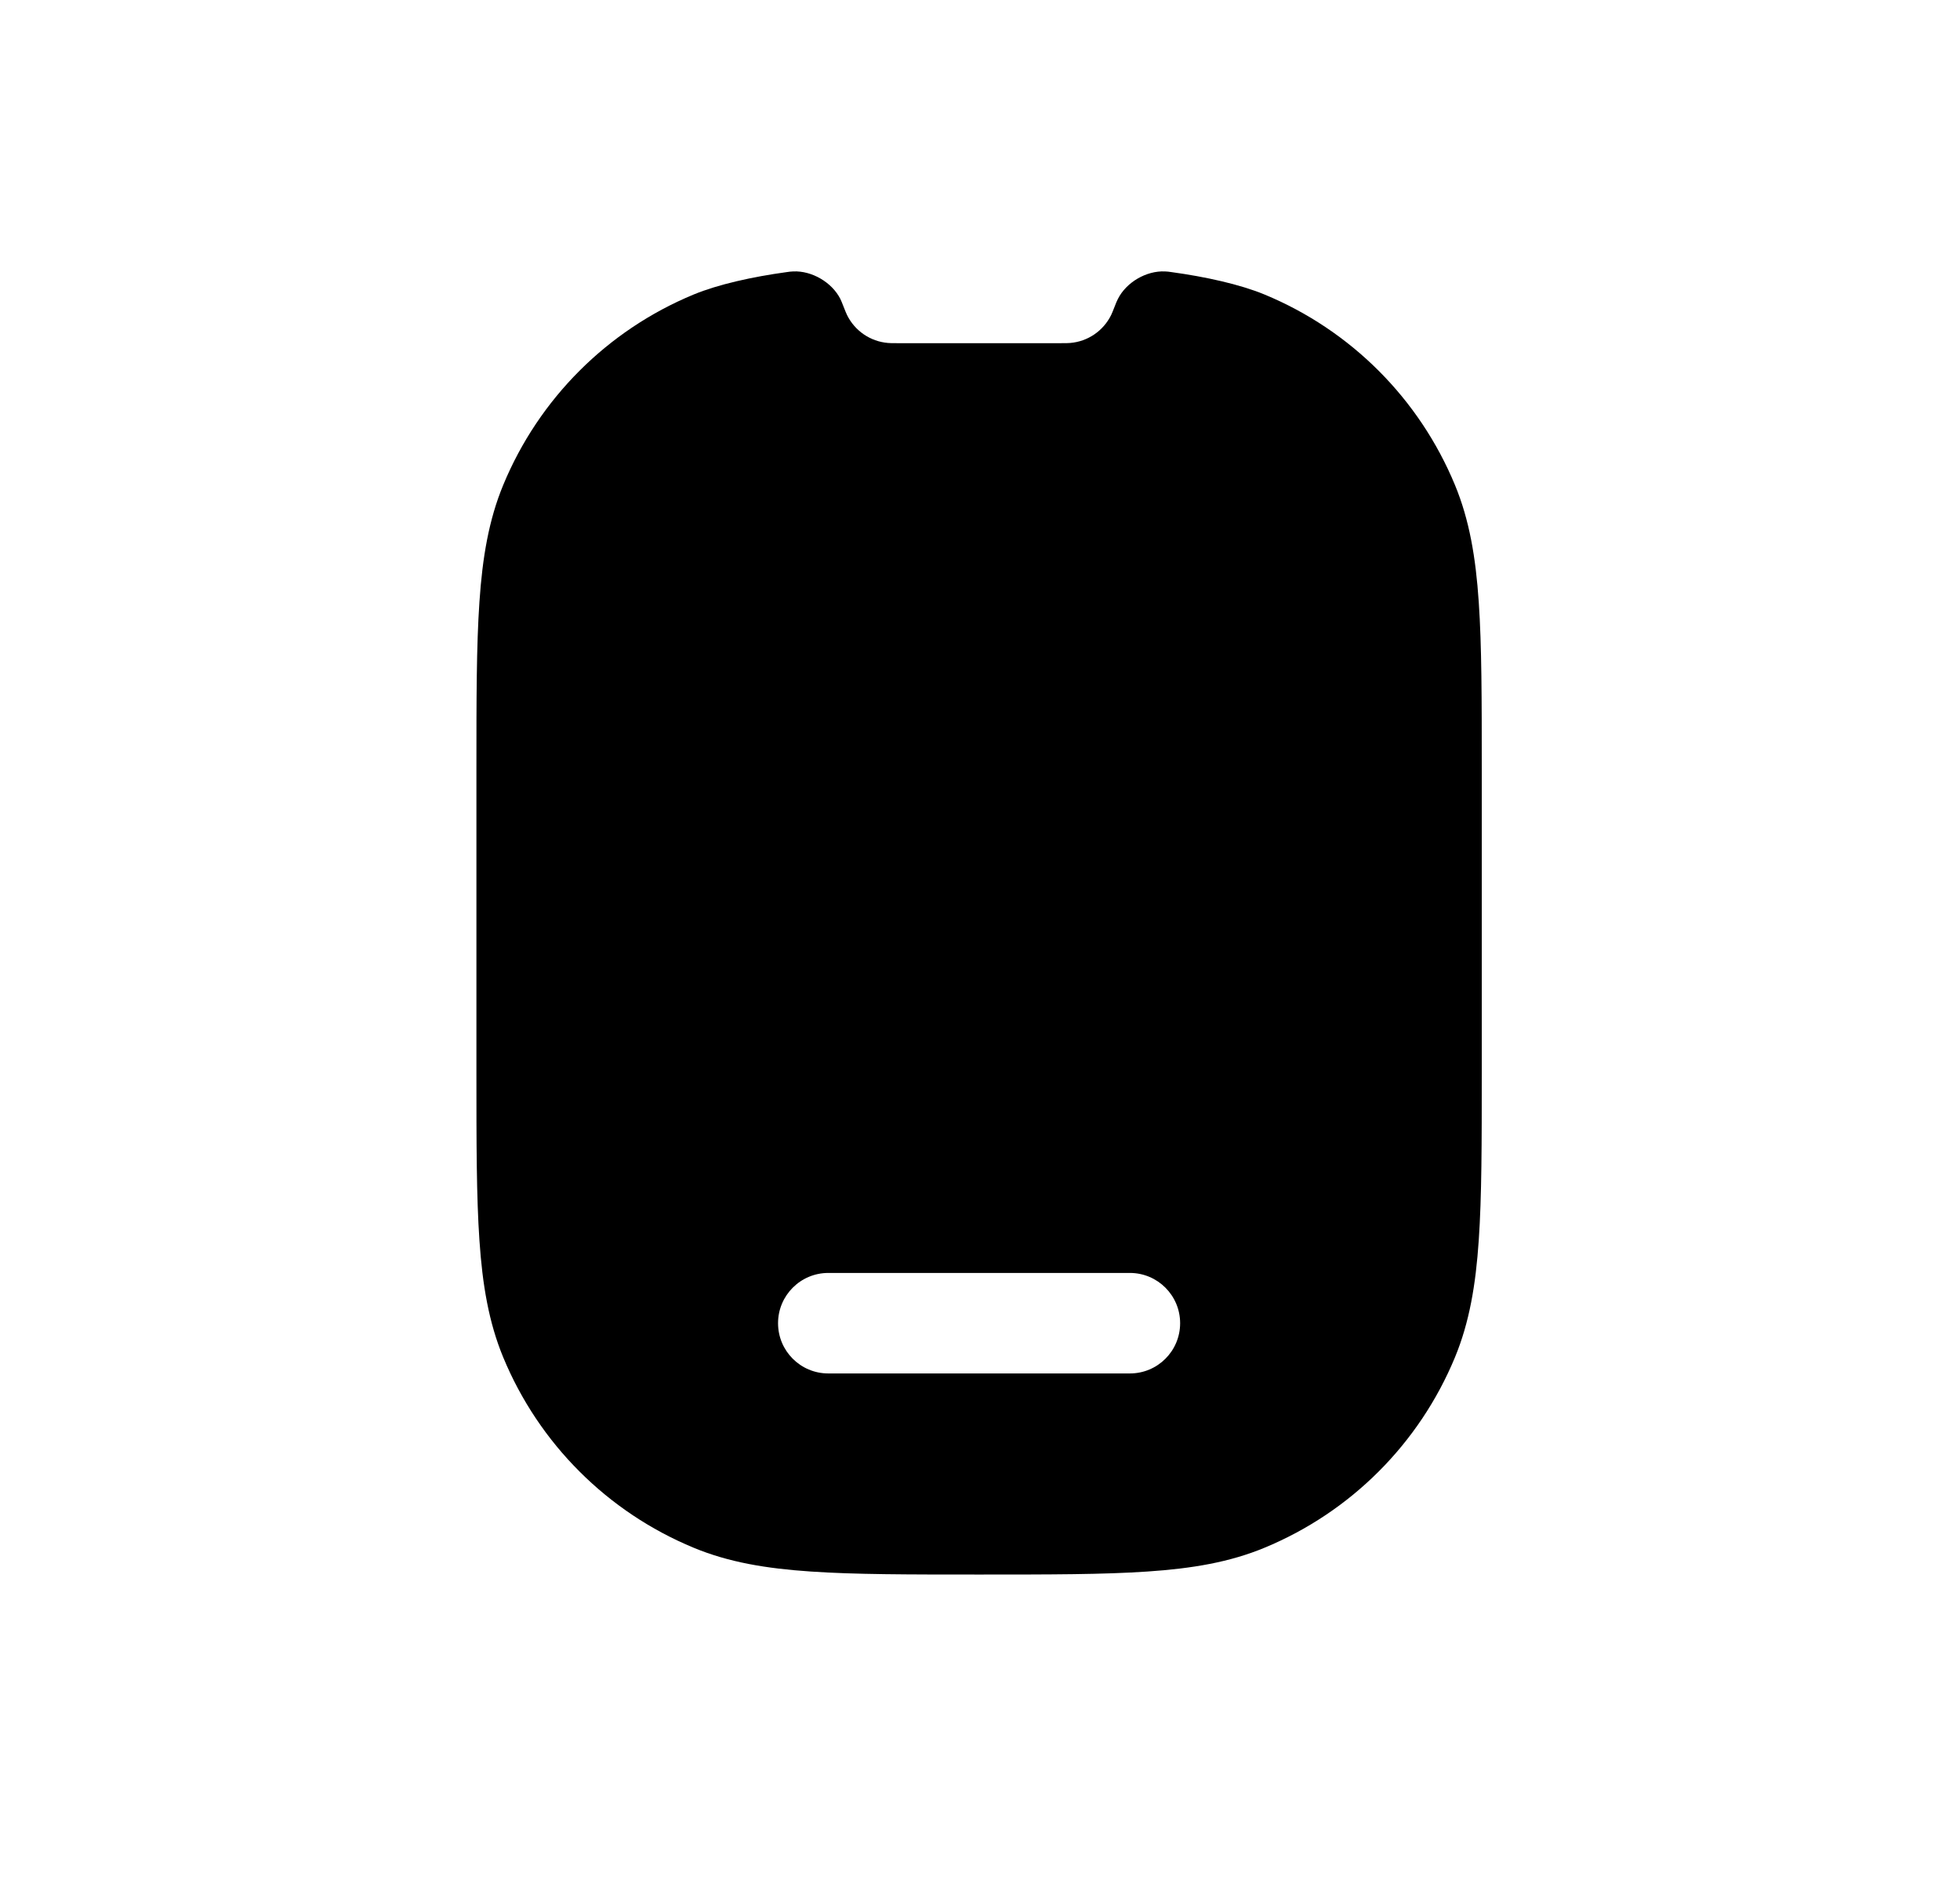 <svg width="28" height="27" viewBox="0 0 28 27" fill="none" xmlns="http://www.w3.org/2000/svg">
<g clip-path="url(#clip0_620_10341)">
<path fill-rule="evenodd" clip-rule="evenodd" d="M18.065 4.208C17.715 4.063 17.221 3.954 16.738 3.888C16.696 3.882 16.676 3.879 16.642 3.878C16.375 3.866 16.09 4.033 15.97 4.271C15.954 4.301 15.944 4.329 15.922 4.384C15.898 4.445 15.886 4.475 15.873 4.502C15.761 4.728 15.54 4.879 15.289 4.9C15.259 4.903 15.226 4.903 15.16 4.903H12.814C12.748 4.903 12.715 4.903 12.685 4.9C12.434 4.879 12.213 4.728 12.101 4.502C12.088 4.475 12.076 4.445 12.052 4.384C12.03 4.329 12.02 4.301 12.005 4.271C11.884 4.033 11.598 3.866 11.332 3.878C11.298 3.879 11.278 3.882 11.236 3.888C10.753 3.954 10.259 4.063 9.909 4.208C8.677 4.718 7.699 5.697 7.189 6.929C6.983 7.427 6.892 7.963 6.849 8.6C6.806 9.226 6.806 9.999 6.806 10.98V15.341C6.806 16.323 6.806 17.096 6.849 17.721C6.892 18.359 6.983 18.895 7.189 19.393C7.699 20.625 8.677 21.603 9.909 22.113C10.407 22.32 10.943 22.41 11.581 22.453C12.206 22.496 12.979 22.496 13.96 22.496H14.014C14.995 22.496 15.768 22.496 16.393 22.453C17.031 22.41 17.567 22.32 18.065 22.113C19.297 21.603 20.275 20.625 20.785 19.393C20.991 18.895 21.082 18.359 21.125 17.721C21.168 17.096 21.168 16.323 21.168 15.341V10.98C21.168 9.999 21.168 9.226 21.125 8.6C21.082 7.963 20.991 7.427 20.785 6.929C20.275 5.697 19.297 4.718 18.065 4.208ZM11.115 18.905C11.115 18.509 11.436 18.187 11.833 18.187H16.141C16.538 18.187 16.859 18.509 16.859 18.905C16.859 19.302 16.538 19.623 16.141 19.623H11.833C11.436 19.623 11.115 19.302 11.115 18.905Z" fill="currentColor"/>
</g>
<defs>
<clipPath id="clip0_620_10341">
<rect x="0.2" width="27" height="27" rx="5" fill="white"/>
</clipPath>
</defs>
</svg>
